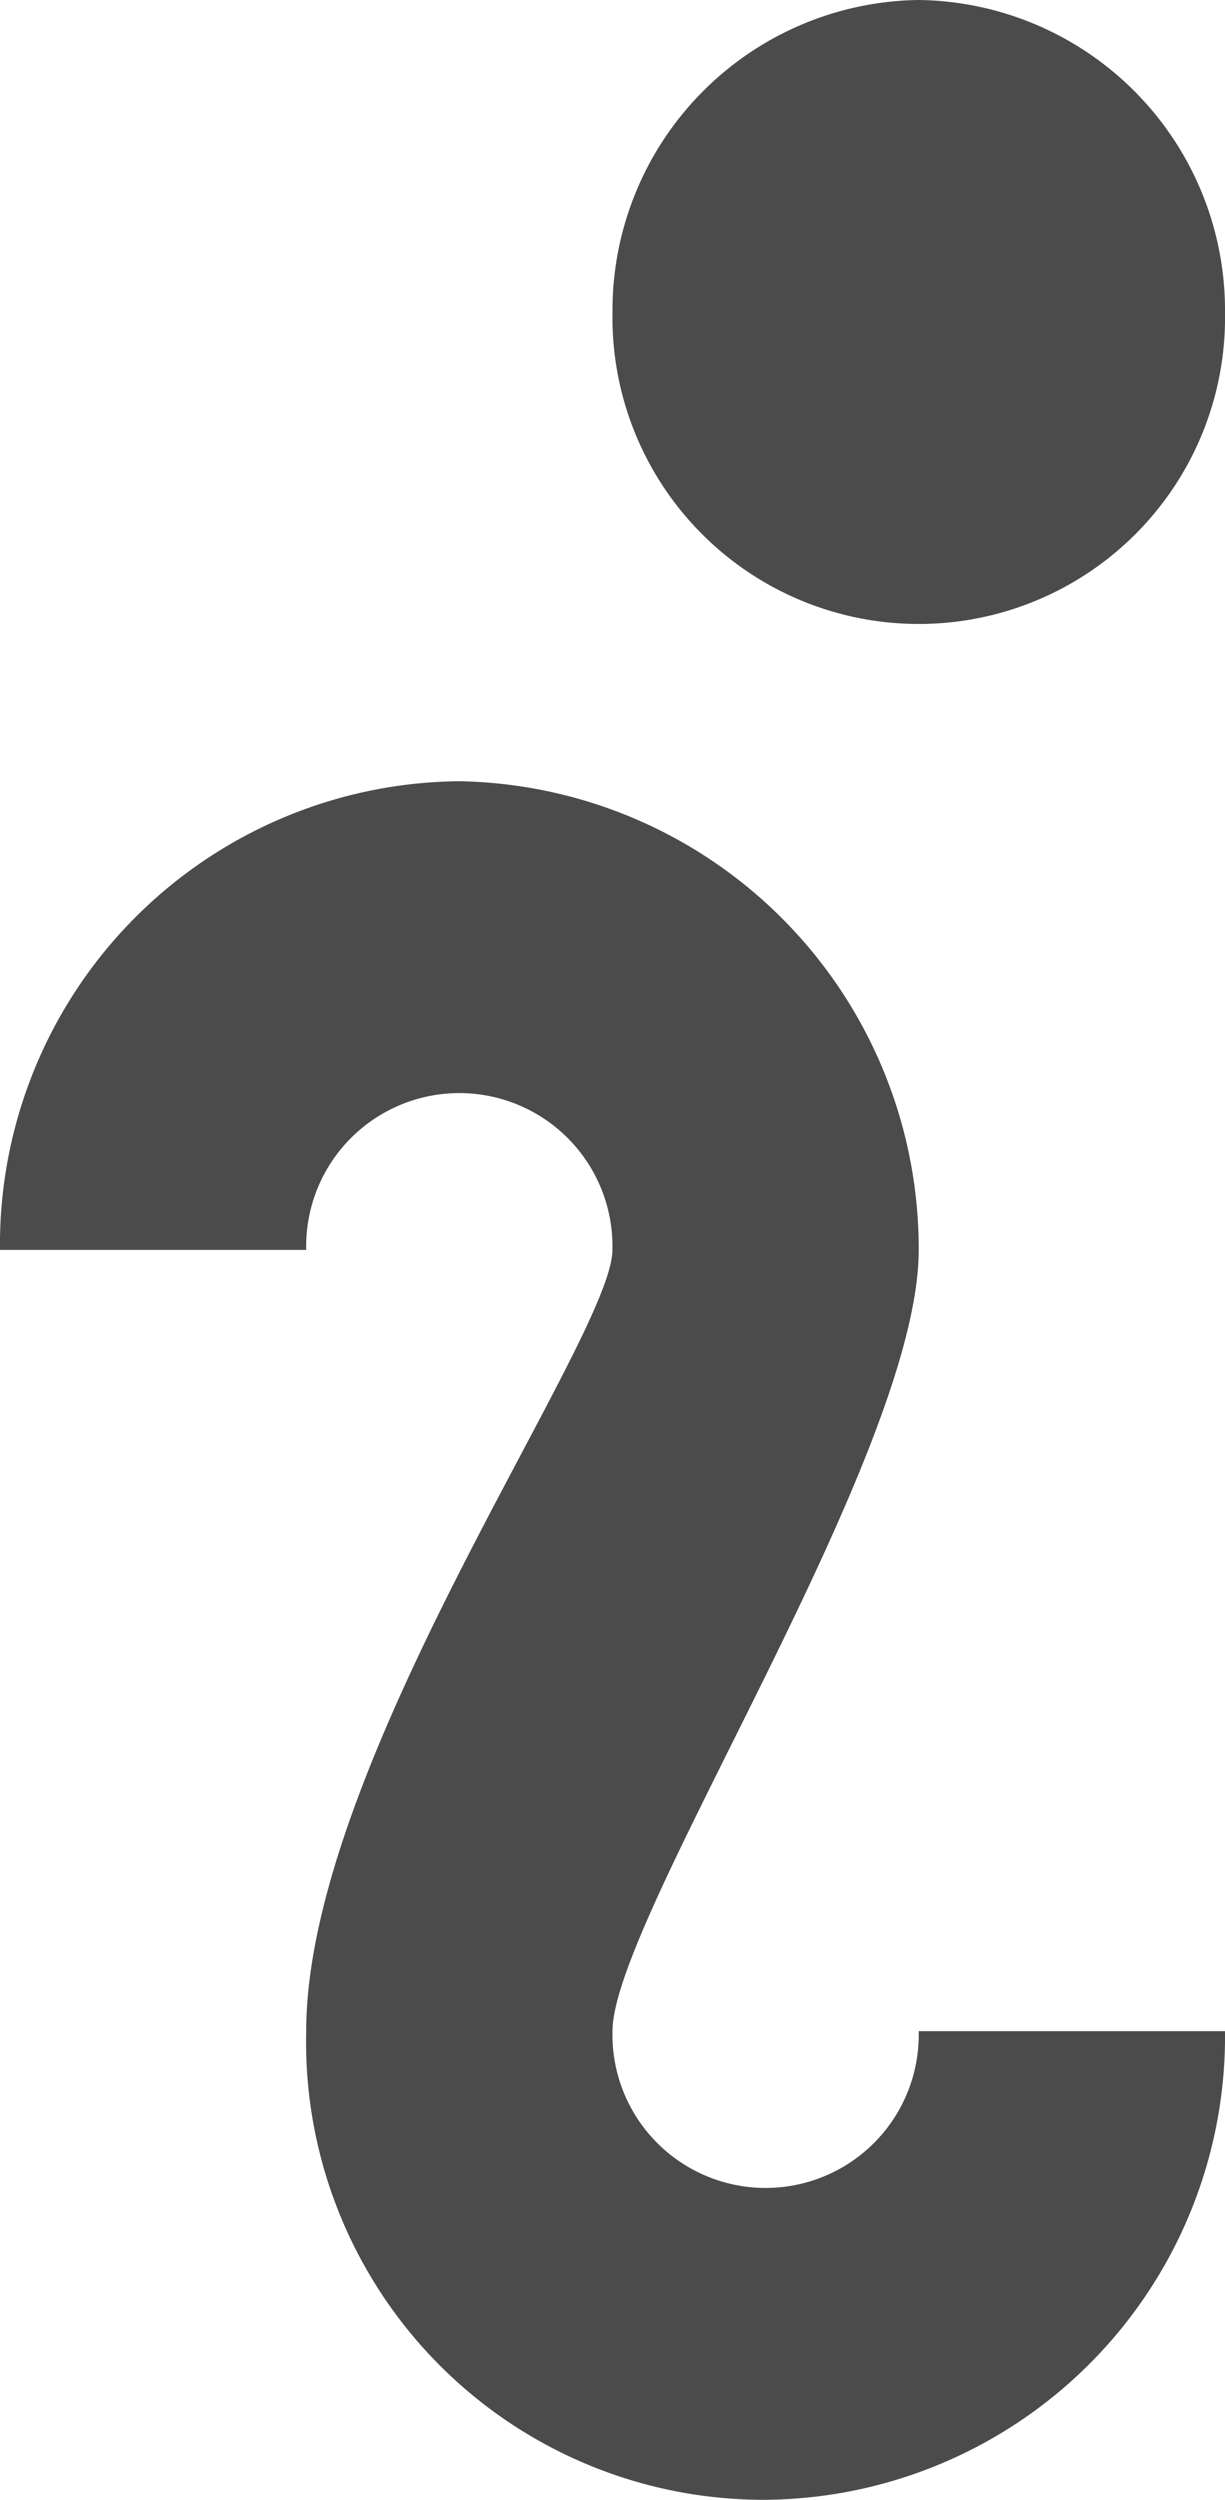 <svg xmlns="http://www.w3.org/2000/svg" width="14.214" height="29" viewBox="0 0 14.214 29">
  <path id="Icon_open-info" data-name="Icon open-info" d="M10.66,0A3.6,3.6,0,0,0,7.107,3.625a3.554,3.554,0,1,0,7.107,0A3.6,3.6,0,0,0,10.66,0ZM5.33,9.063A5.377,5.377,0,0,0,0,14.5H3.553a1.777,1.777,0,1,1,3.553,0c0,1.015-3.553,5.945-3.553,9.063A5.31,5.31,0,0,0,8.884,29a5.377,5.377,0,0,0,5.33-5.437H10.66a1.777,1.777,0,1,1-3.553,0c0-1.305,3.553-6.67,3.553-9.062A5.424,5.424,0,0,0,5.33,9.063Z" fill="#4b4b4b"/>
</svg>
